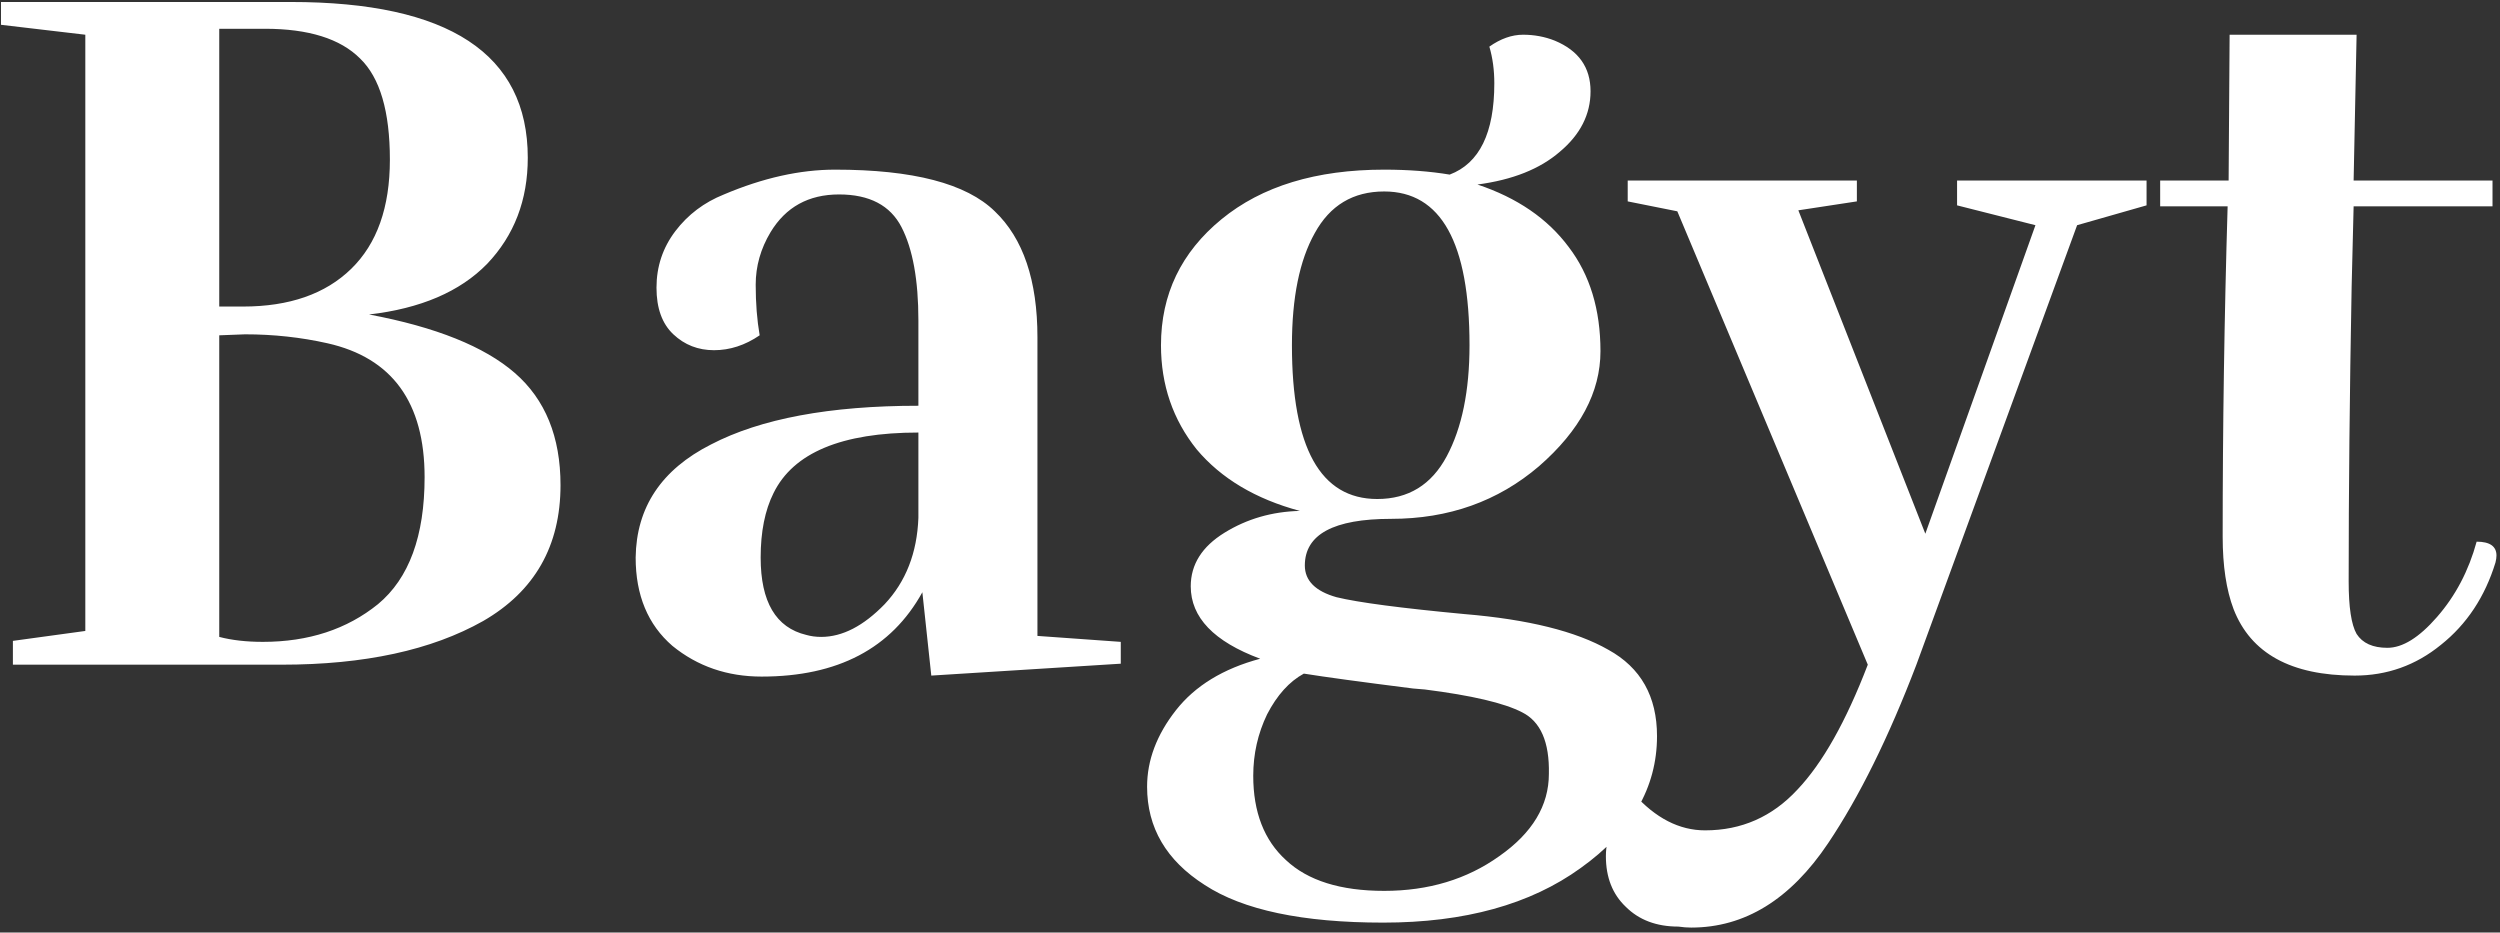 <svg width="252" height="94" viewBox="0 0 252 94" fill="none" xmlns="http://www.w3.org/2000/svg">
<rect x="0" y="0" width="252" height="94" fill="#333333" stroke="none"/>
<path d="M29.3 0.2C45.233 0.2 53.2 5.433 53.2 15.9C53.2 20.167 51.833 23.733 49.1 26.6C46.367 29.4 42.4 31.1 37.2 31.7C43.933 32.967 48.833 34.933 51.9 37.6C54.967 40.267 56.5 44.033 56.5 48.9C56.5 55.033 53.9 59.6 48.7 62.6C43.5 65.533 36.733 67 28.4 67H1.3V64.6L8.6 63.6V3.5L0.1 2.5V0.2H29.3ZM24.7 33.7L22.1 33.8V64.2C23.367 64.533 24.833 64.7 26.5 64.7C31.1 64.7 34.967 63.433 38.1 60.9C41.233 58.3 42.8 54.033 42.8 48.1C42.8 40.567 39.533 36.067 33 34.6C30.333 34 27.567 33.7 24.7 33.7ZM22.1 2.9V30.9H24.5C29.167 30.9 32.8 29.633 35.4 27.1C38 24.567 39.3 20.9 39.3 16.1C39.3 11.233 38.3 7.833 36.3 5.9C34.3 3.9 31.1 2.9 26.7 2.9H22.1ZM92.574 43.6C84.841 43.6 79.974 45.633 77.974 49.7C77.108 51.433 76.674 53.6 76.674 56.2C76.674 60.667 78.208 63.267 81.274 64C81.741 64.133 82.241 64.2 82.774 64.2C84.908 64.2 87.041 63.1 89.174 60.9C91.308 58.633 92.441 55.733 92.574 52.2V43.6ZM76.574 33.8C75.108 34.8 73.574 35.3 71.974 35.3C70.374 35.3 69.008 34.767 67.874 33.7C66.741 32.633 66.174 31.067 66.174 29C66.174 26.867 66.808 24.967 68.074 23.3C69.341 21.633 70.974 20.4 72.974 19.6C76.908 17.933 80.641 17.1 84.174 17.1C92.041 17.1 97.408 18.5 100.274 21.3C103.141 24.033 104.574 28.267 104.574 34V64.1L112.974 64.7V66.9L93.874 68.1L92.974 59.7C89.841 65.367 84.441 68.2 76.774 68.2C73.308 68.2 70.308 67.167 67.774 65.1C65.308 62.967 64.074 60 64.074 56.2C64.141 51.133 66.674 47.333 71.674 44.8C76.674 42.2 83.641 40.9 92.574 40.9V32.3C92.574 28.233 92.008 25.1 90.874 22.9C89.741 20.7 87.641 19.6 84.574 19.6C81.508 19.6 79.208 20.867 77.674 23.4C76.674 25.067 76.174 26.833 76.174 28.7C76.174 30.567 76.308 32.267 76.574 33.8ZM146.127 17.6C149.127 16.467 150.627 13.4 150.627 8.4C150.627 7.067 150.461 5.833 150.127 4.7C151.261 3.9 152.394 3.5 153.527 3.5C154.661 3.5 155.727 3.7 156.727 4.1C159.127 5.1 160.327 6.8 160.327 9.2C160.327 11.533 159.294 13.567 157.227 15.3C155.227 17.033 152.461 18.133 148.927 18.6C152.927 19.933 155.994 22.033 158.127 24.9C160.261 27.7 161.327 31.2 161.327 35.4C161.327 39.533 159.261 43.4 155.127 47C150.994 50.533 146.027 52.3 140.227 52.3C134.427 52.3 131.527 53.867 131.527 57C131.527 58.533 132.594 59.6 134.727 60.2C136.927 60.733 141.227 61.3 147.627 61.9C154.027 62.433 158.861 63.633 162.127 65.5C165.394 67.3 167.027 70.2 167.027 74.2C167.027 79.4 164.461 83.833 159.327 87.5C154.261 91.167 147.627 93 139.427 93C131.294 93 125.294 91.733 121.427 89.2C117.561 86.733 115.627 83.433 115.627 79.3C115.627 76.633 116.594 74.067 118.527 71.6C120.461 69.133 123.294 67.4 127.027 66.4C122.361 64.667 120.027 62.233 120.027 59.1C120.027 56.9 121.161 55.1 123.427 53.7C125.694 52.3 128.227 51.567 131.027 51.5C126.561 50.3 123.094 48.233 120.627 45.3C118.227 42.3 117.027 38.8 117.027 34.8C117.027 29.667 119.061 25.433 123.127 22.1C127.194 18.767 132.661 17.1 139.527 17.1C141.927 17.1 144.127 17.267 146.127 17.6ZM126.327 78.2C126.327 81.867 127.427 84.7 129.627 86.7C131.827 88.767 135.127 89.8 139.527 89.8C143.994 89.8 147.861 88.633 151.127 86.3C154.461 83.967 156.127 81.2 156.127 78C156.194 74.8 155.294 72.733 153.427 71.8C151.627 70.867 148.361 70.1 143.627 69.5L142.427 69.4C137.161 68.733 133.494 68.233 131.427 67.9C129.961 68.7 128.727 70.067 127.727 72C126.794 73.933 126.327 76 126.327 78.2ZM138.827 50.3C141.961 50.3 144.294 48.867 145.827 46C147.361 43.133 148.127 39.4 148.127 34.8C148.127 24.467 145.261 19.3 139.527 19.3C136.394 19.3 134.061 20.7 132.527 23.5C130.994 26.233 130.227 30 130.227 34.8C130.227 45.133 133.094 50.3 138.827 50.3ZM197.273 18.2H216.373V20.7L209.373 22.7L193.173 67C190.373 74.333 187.407 80.333 184.273 85C180.473 90.667 175.873 93.5 170.473 93.5C170.073 93.5 169.64 93.467 169.173 93.4C166.973 93.4 165.207 92.733 163.873 91.4C162.54 90.133 161.873 88.433 161.873 86.3C161.873 84.233 162.807 82.133 164.673 80C166.873 82.467 169.273 83.7 171.873 83.7C175.54 83.7 178.64 82.333 181.173 79.6C183.707 76.933 186.073 72.733 188.273 67L169.073 21.3L164.073 20.3V18.2H187.173V20.3L181.273 21.2L194.073 53.8L205.173 22.7L197.273 20.7V18.2ZM237.345 68.1C230.945 68.1 226.879 65.867 225.145 61.4C224.412 59.467 224.045 57.033 224.045 54.1C224.045 43.033 224.212 31.933 224.545 20.8H217.745V18.2H224.645L224.745 3.5H237.545L237.245 18.2H251.245V20.8H237.245L237.045 28.9C236.845 39.7 236.745 49.6 236.745 58.6C236.745 61.2 237.012 62.967 237.545 63.9C238.145 64.833 239.179 65.3 240.645 65.3C242.179 65.3 243.845 64.267 245.645 62.2C247.512 60.067 248.845 57.533 249.645 54.6C250.979 54.6 251.645 55.067 251.645 56C251.645 56.2 251.612 56.433 251.545 56.7C250.479 60.167 248.645 62.933 246.045 65C243.512 67.067 240.612 68.1 237.345 68.1Z" fill="white"/>
</svg>
